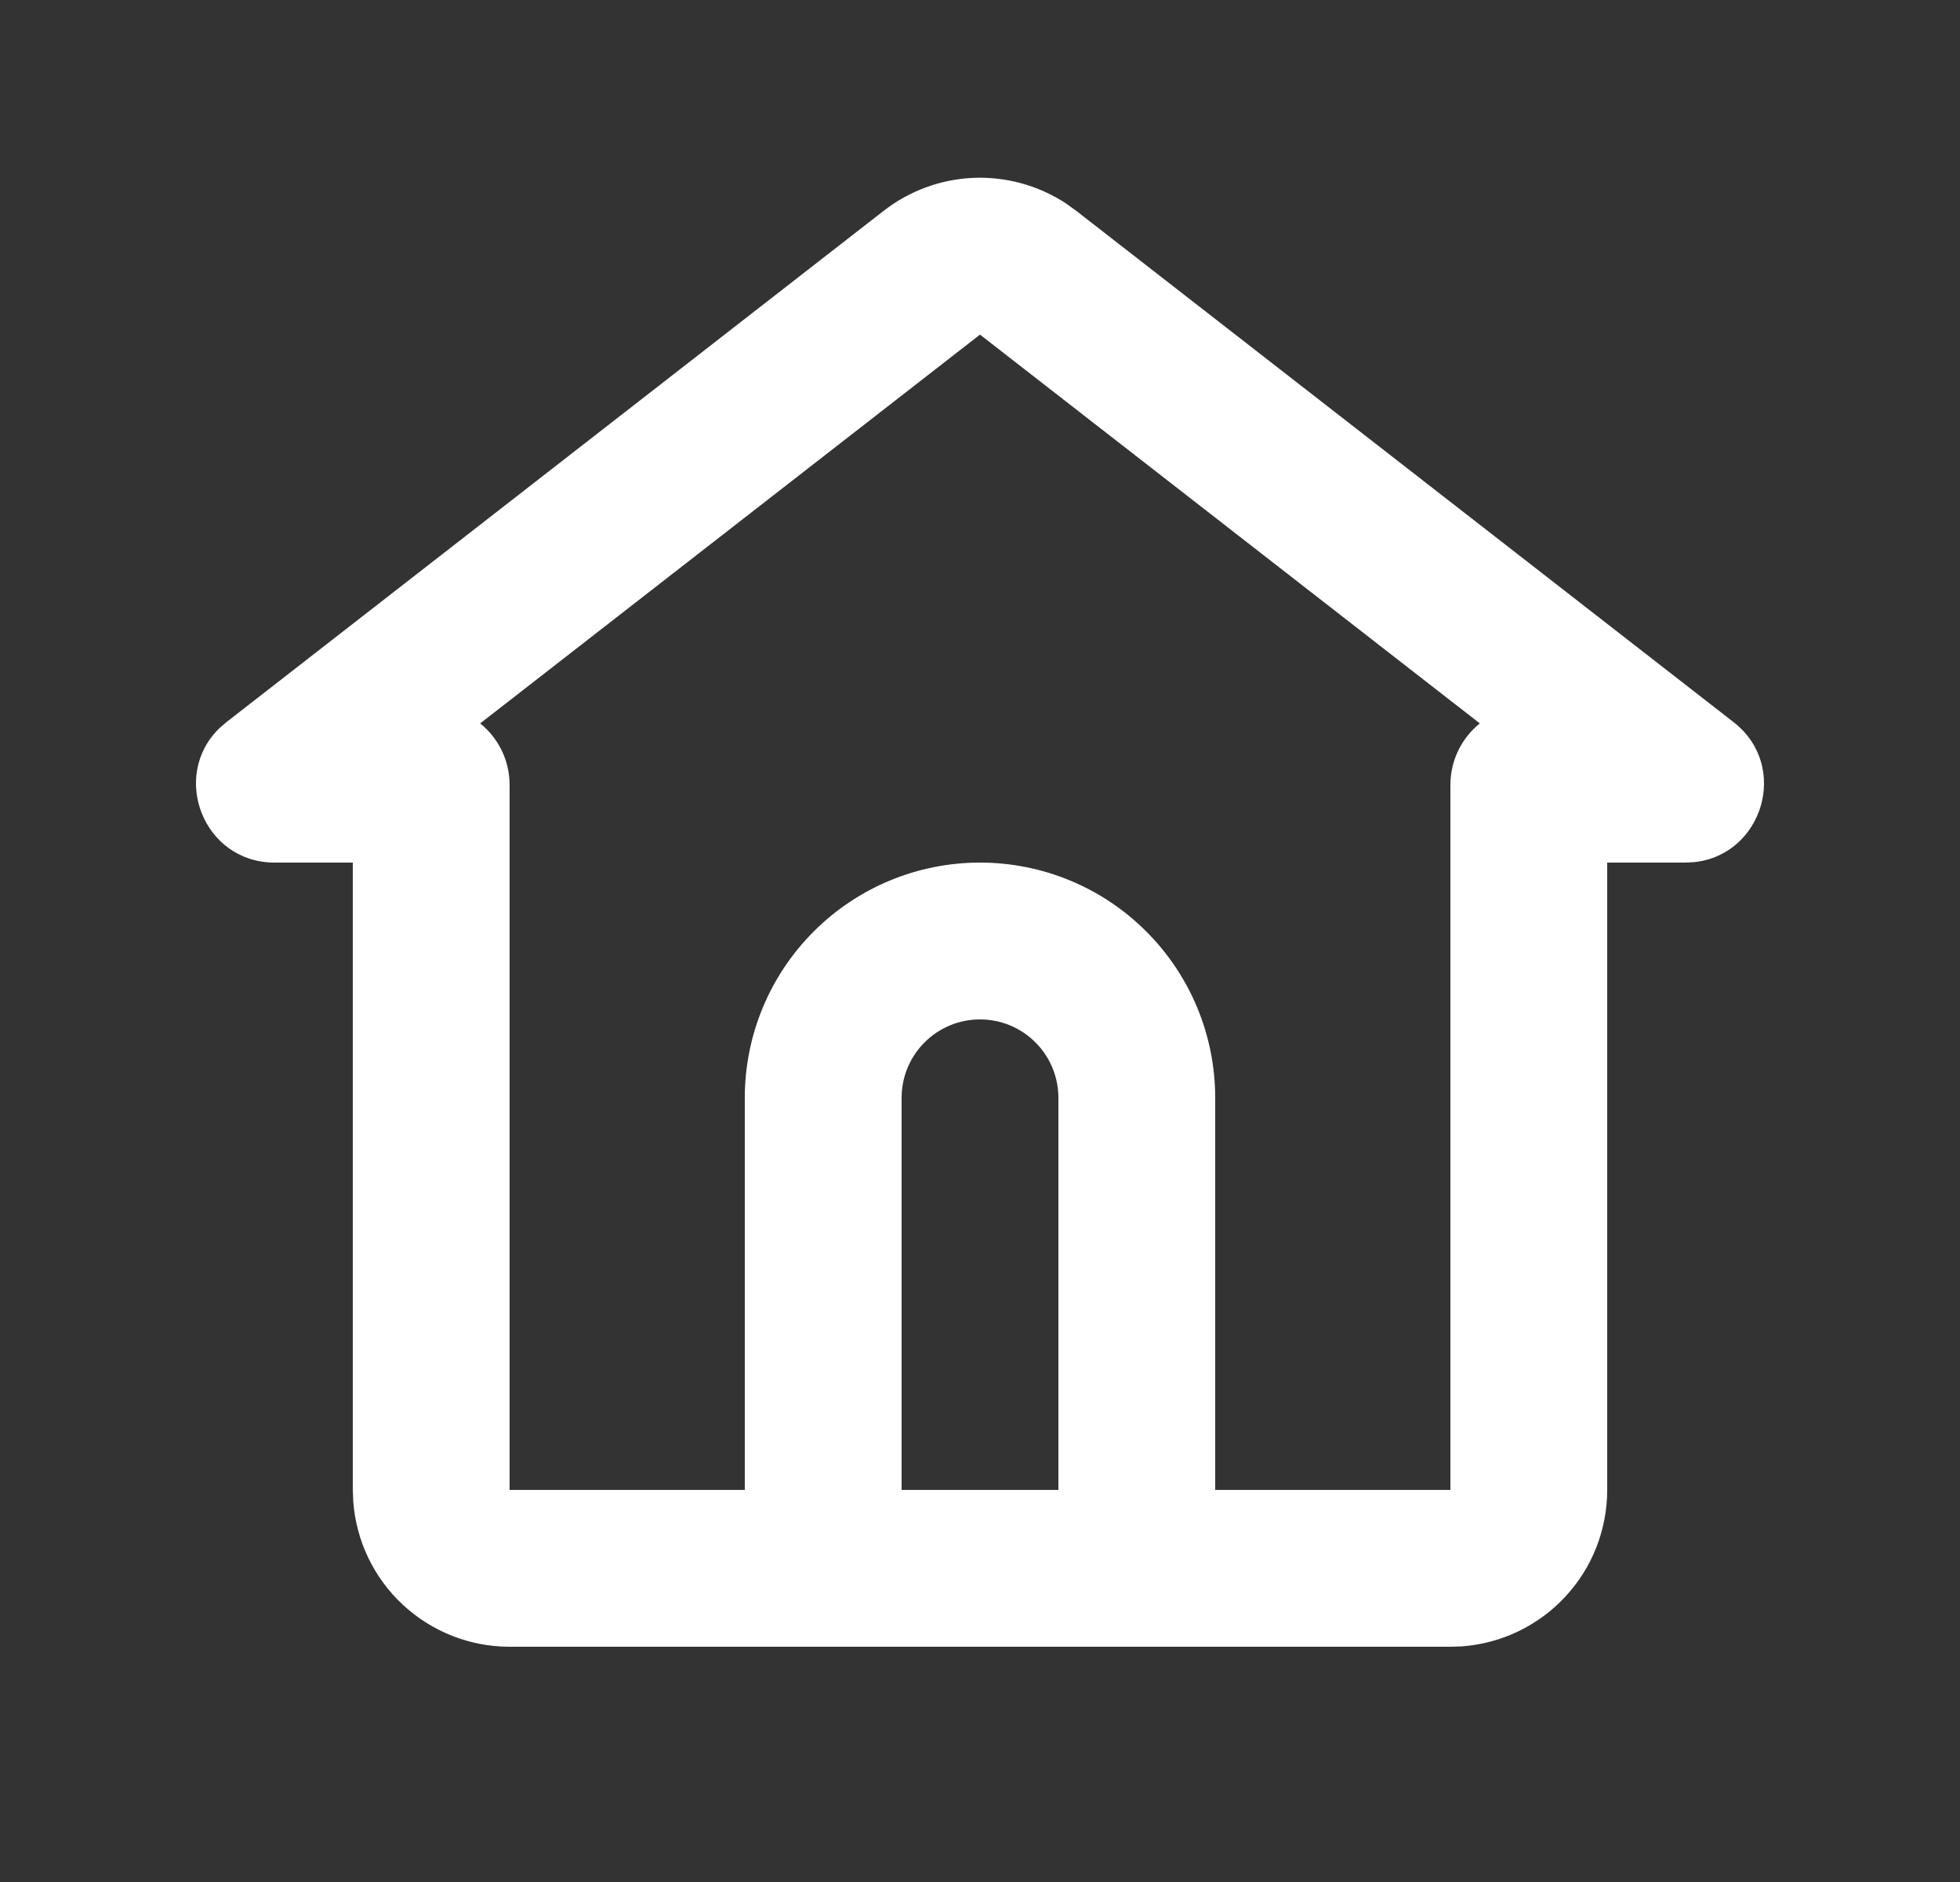 <svg width="25" height="24" viewBox="0 0 25 24" fill="none" xmlns="http://www.w3.org/2000/svg">
<rect x="0" y="0" width="25" height="24" fill="#333333" stroke="none"/>
<path d="M11.272 2.688C11.6 2.433 11.999 2.286 12.415 2.268C12.83 2.251 13.24 2.363 13.589 2.589L13.728 2.689L22.112 9.209C22.833 9.77 22.482 10.901 21.613 10.994L21.497 11H20.5V19C20.5 19.505 20.31 19.991 19.966 20.361C19.623 20.731 19.153 20.957 18.65 20.995L18.5 21H6.5C5.996 21 5.51 20.809 5.14 20.466C4.77 20.123 4.544 19.653 4.506 19.15L4.5 19V11H3.503C2.59 11 2.171 9.892 2.8 9.285L2.888 9.209L11.272 2.688ZM12.5 4.267L6.125 9.225C6.354 9.41 6.5 9.693 6.5 10.01V19H9.5V14C9.5 13.204 9.816 12.441 10.379 11.879C10.941 11.316 11.704 11 12.5 11C13.296 11 14.059 11.316 14.621 11.879C15.184 12.441 15.5 13.204 15.5 14V19H18.5V10.01C18.5 9.693 18.646 9.41 18.875 9.225L12.5 4.267ZM12.5 13C12.235 13 11.98 13.105 11.793 13.293C11.605 13.48 11.5 13.735 11.5 14V19H13.5V14C13.5 13.735 13.395 13.48 13.207 13.293C13.02 13.105 12.765 13 12.5 13Z" fill="white"/>
</svg>
